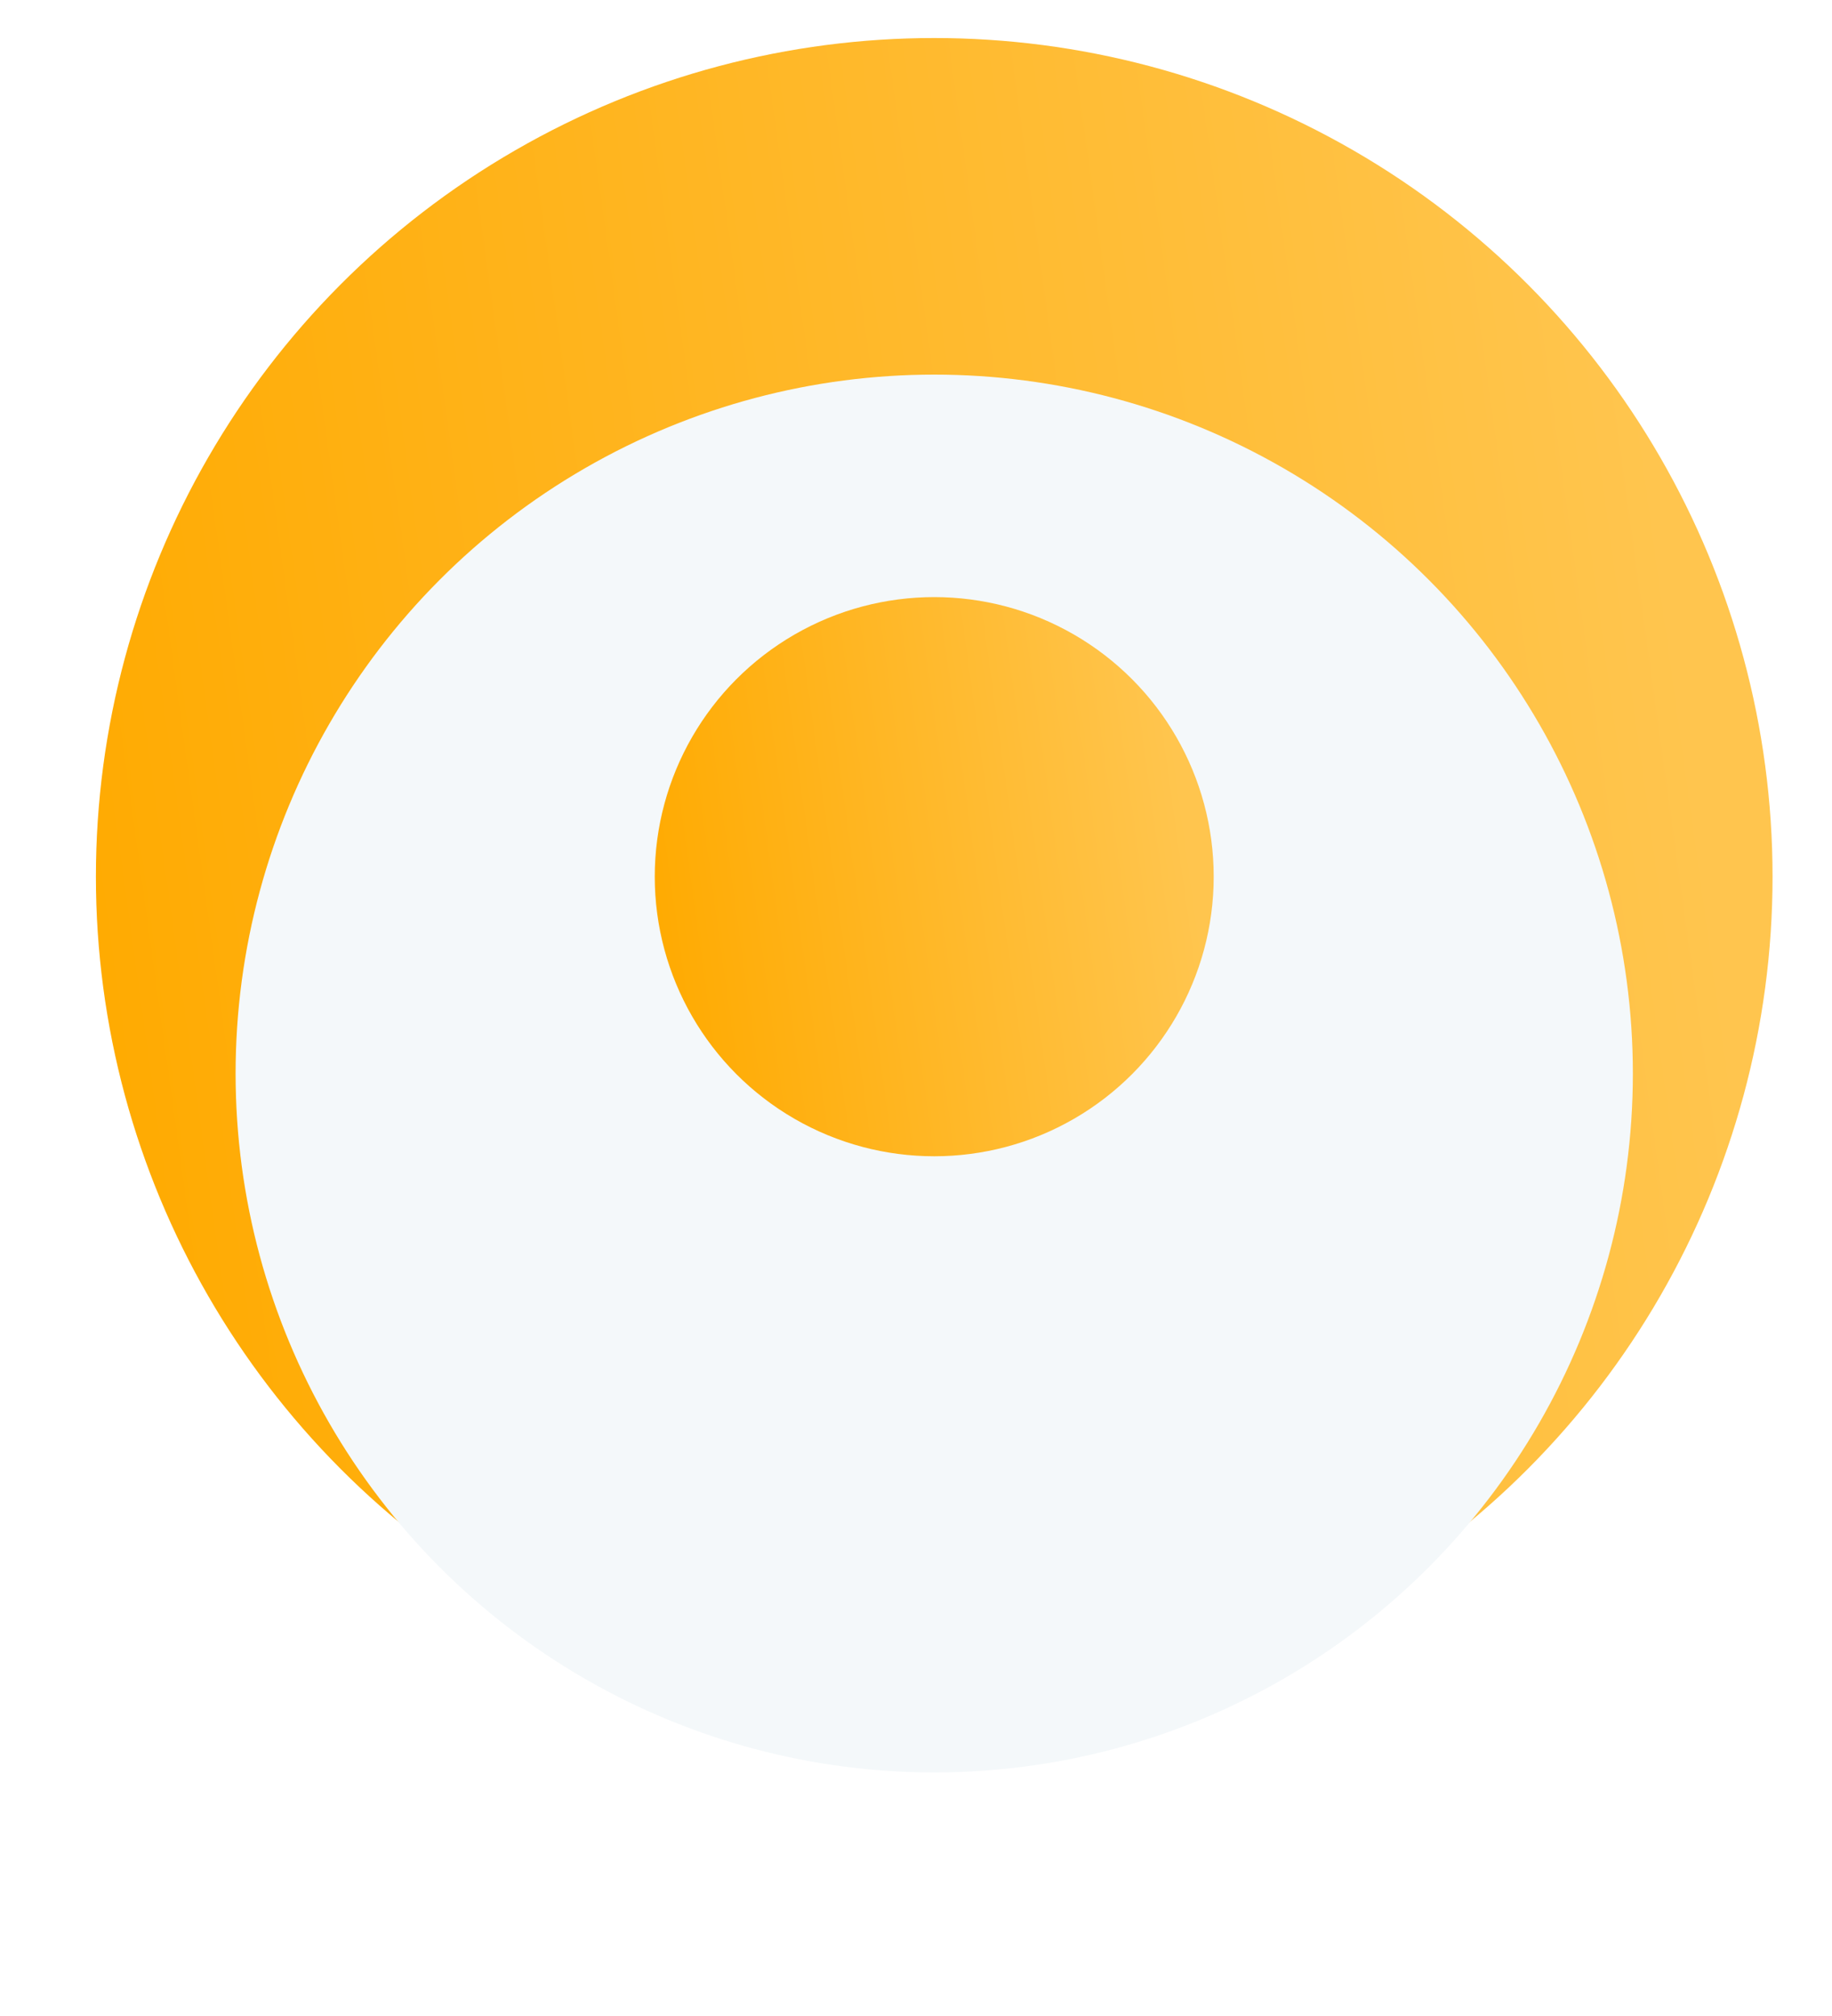 <svg width="20" height="22" viewBox="0 0 20 22" fill="none" xmlns="http://www.w3.org/2000/svg">
<circle cx="10.199" cy="9.567" r="9.152" fill="url(#paint0_linear_0_48)"/>
<g filter="url(#filter0_d_0_48)">
<circle cx="10.199" cy="9.567" r="7.627" fill="#F4F8FA"/>
</g>
<circle cx="10.199" cy="9.567" r="3.051" fill="url(#paint1_linear_0_48)"/>
<defs>
<filter id="filter0_d_0_48" x="0.425" y="1.94" width="19.549" height="19.549" filterUnits="userSpaceOnUse" color-interpolation-filters="sRGB">
<feFlood flood-opacity="0" result="BackgroundImageFix"/>
<feColorMatrix in="SourceAlpha" type="matrix" values="0 0 0 0 0 0 0 0 0 0 0 0 0 0 0 0 0 0 127 0" result="hardAlpha"/>
<feOffset dy="2.148"/>
<feGaussianBlur stdDeviation="1.074"/>
<feComposite in2="hardAlpha" operator="out"/>
<feColorMatrix type="matrix" values="0 0 0 0 0 0 0 0 0 0 0 0 0 0 0 0 0 0 0.08 0"/>
<feBlend mode="normal" in2="BackgroundImageFix" result="effect1_dropShadow_0_48"/>
<feBlend mode="normal" in="SourceGraphic" in2="effect1_dropShadow_0_48" result="shape"/>
</filter>
<linearGradient id="paint0_linear_0_48" x1="0.721" y1="10.87" x2="18.506" y2="8.404" gradientUnits="userSpaceOnUse">
<stop stop-color="#FFAA00"/>
<stop offset="1" stop-color="#FFC54E"/>
</linearGradient>
<linearGradient id="paint1_linear_0_48" x1="7.04" y1="10.001" x2="12.968" y2="9.179" gradientUnits="userSpaceOnUse">
<stop stop-color="#FFAA00"/>
<stop offset="1" stop-color="#FFC54E"/>
</linearGradient>
</defs>
</svg>
